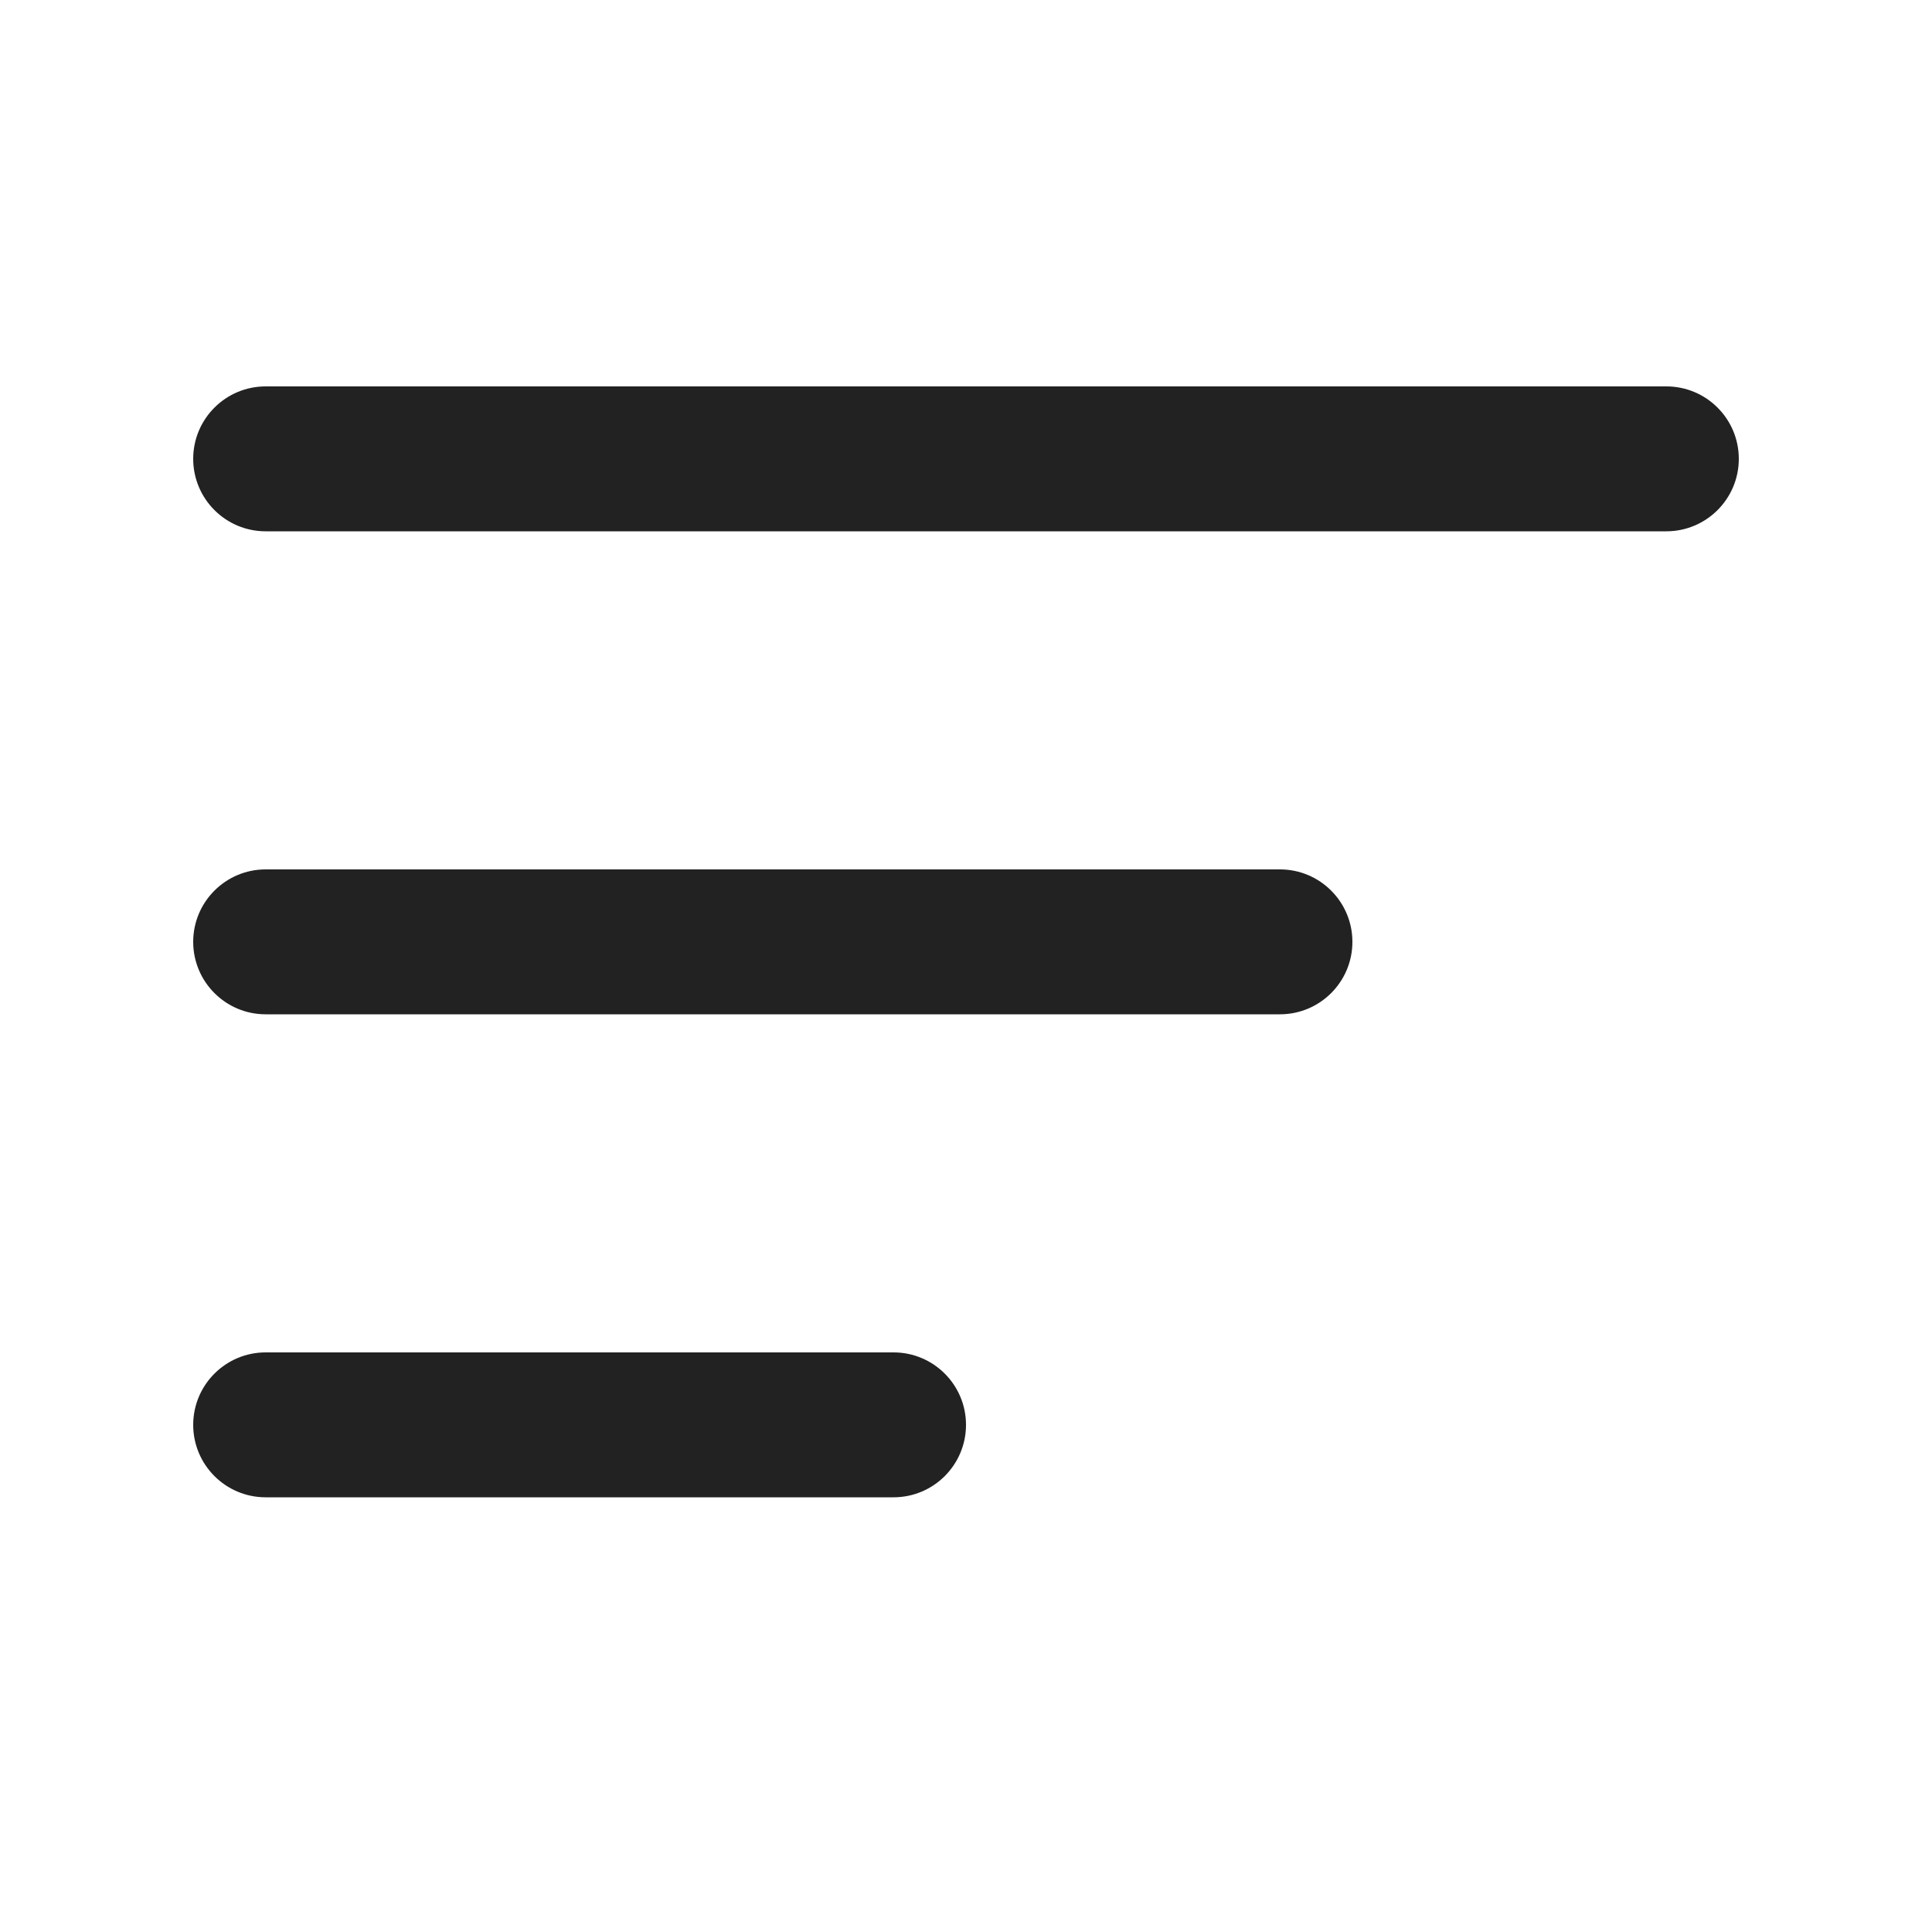 <?xml version="1.0" encoding="UTF-8"?>
<svg xmlns="http://www.w3.org/2000/svg" width="20" height="20" viewBox="0 0 20 20">
  <path d="m9.25,15.5H2.75c-.414,0-.75-.336-.75-.75s.336-.75.75-.75h6.5c.414,0,.75.336.75.75s-.336.75-.75.75Z" fill="#222" stroke-width="0"/>
  <path d="m13.25,10.5H2.75c-.414,0-.75-.336-.75-.75s.336-.75.75-.75h10.5c.414,0,.75.336.75.75s-.336.75-.75.75Z" fill="#222" stroke-width="0"/>
  <path d="m17.25,5.5H2.75c-.414,0-.75-.336-.75-.75s.336-.75.75-.75h14.5c.414,0,.75.336.75.75s-.336.75-.75.75Z" fill="#222" stroke-width="0"/>
</svg>